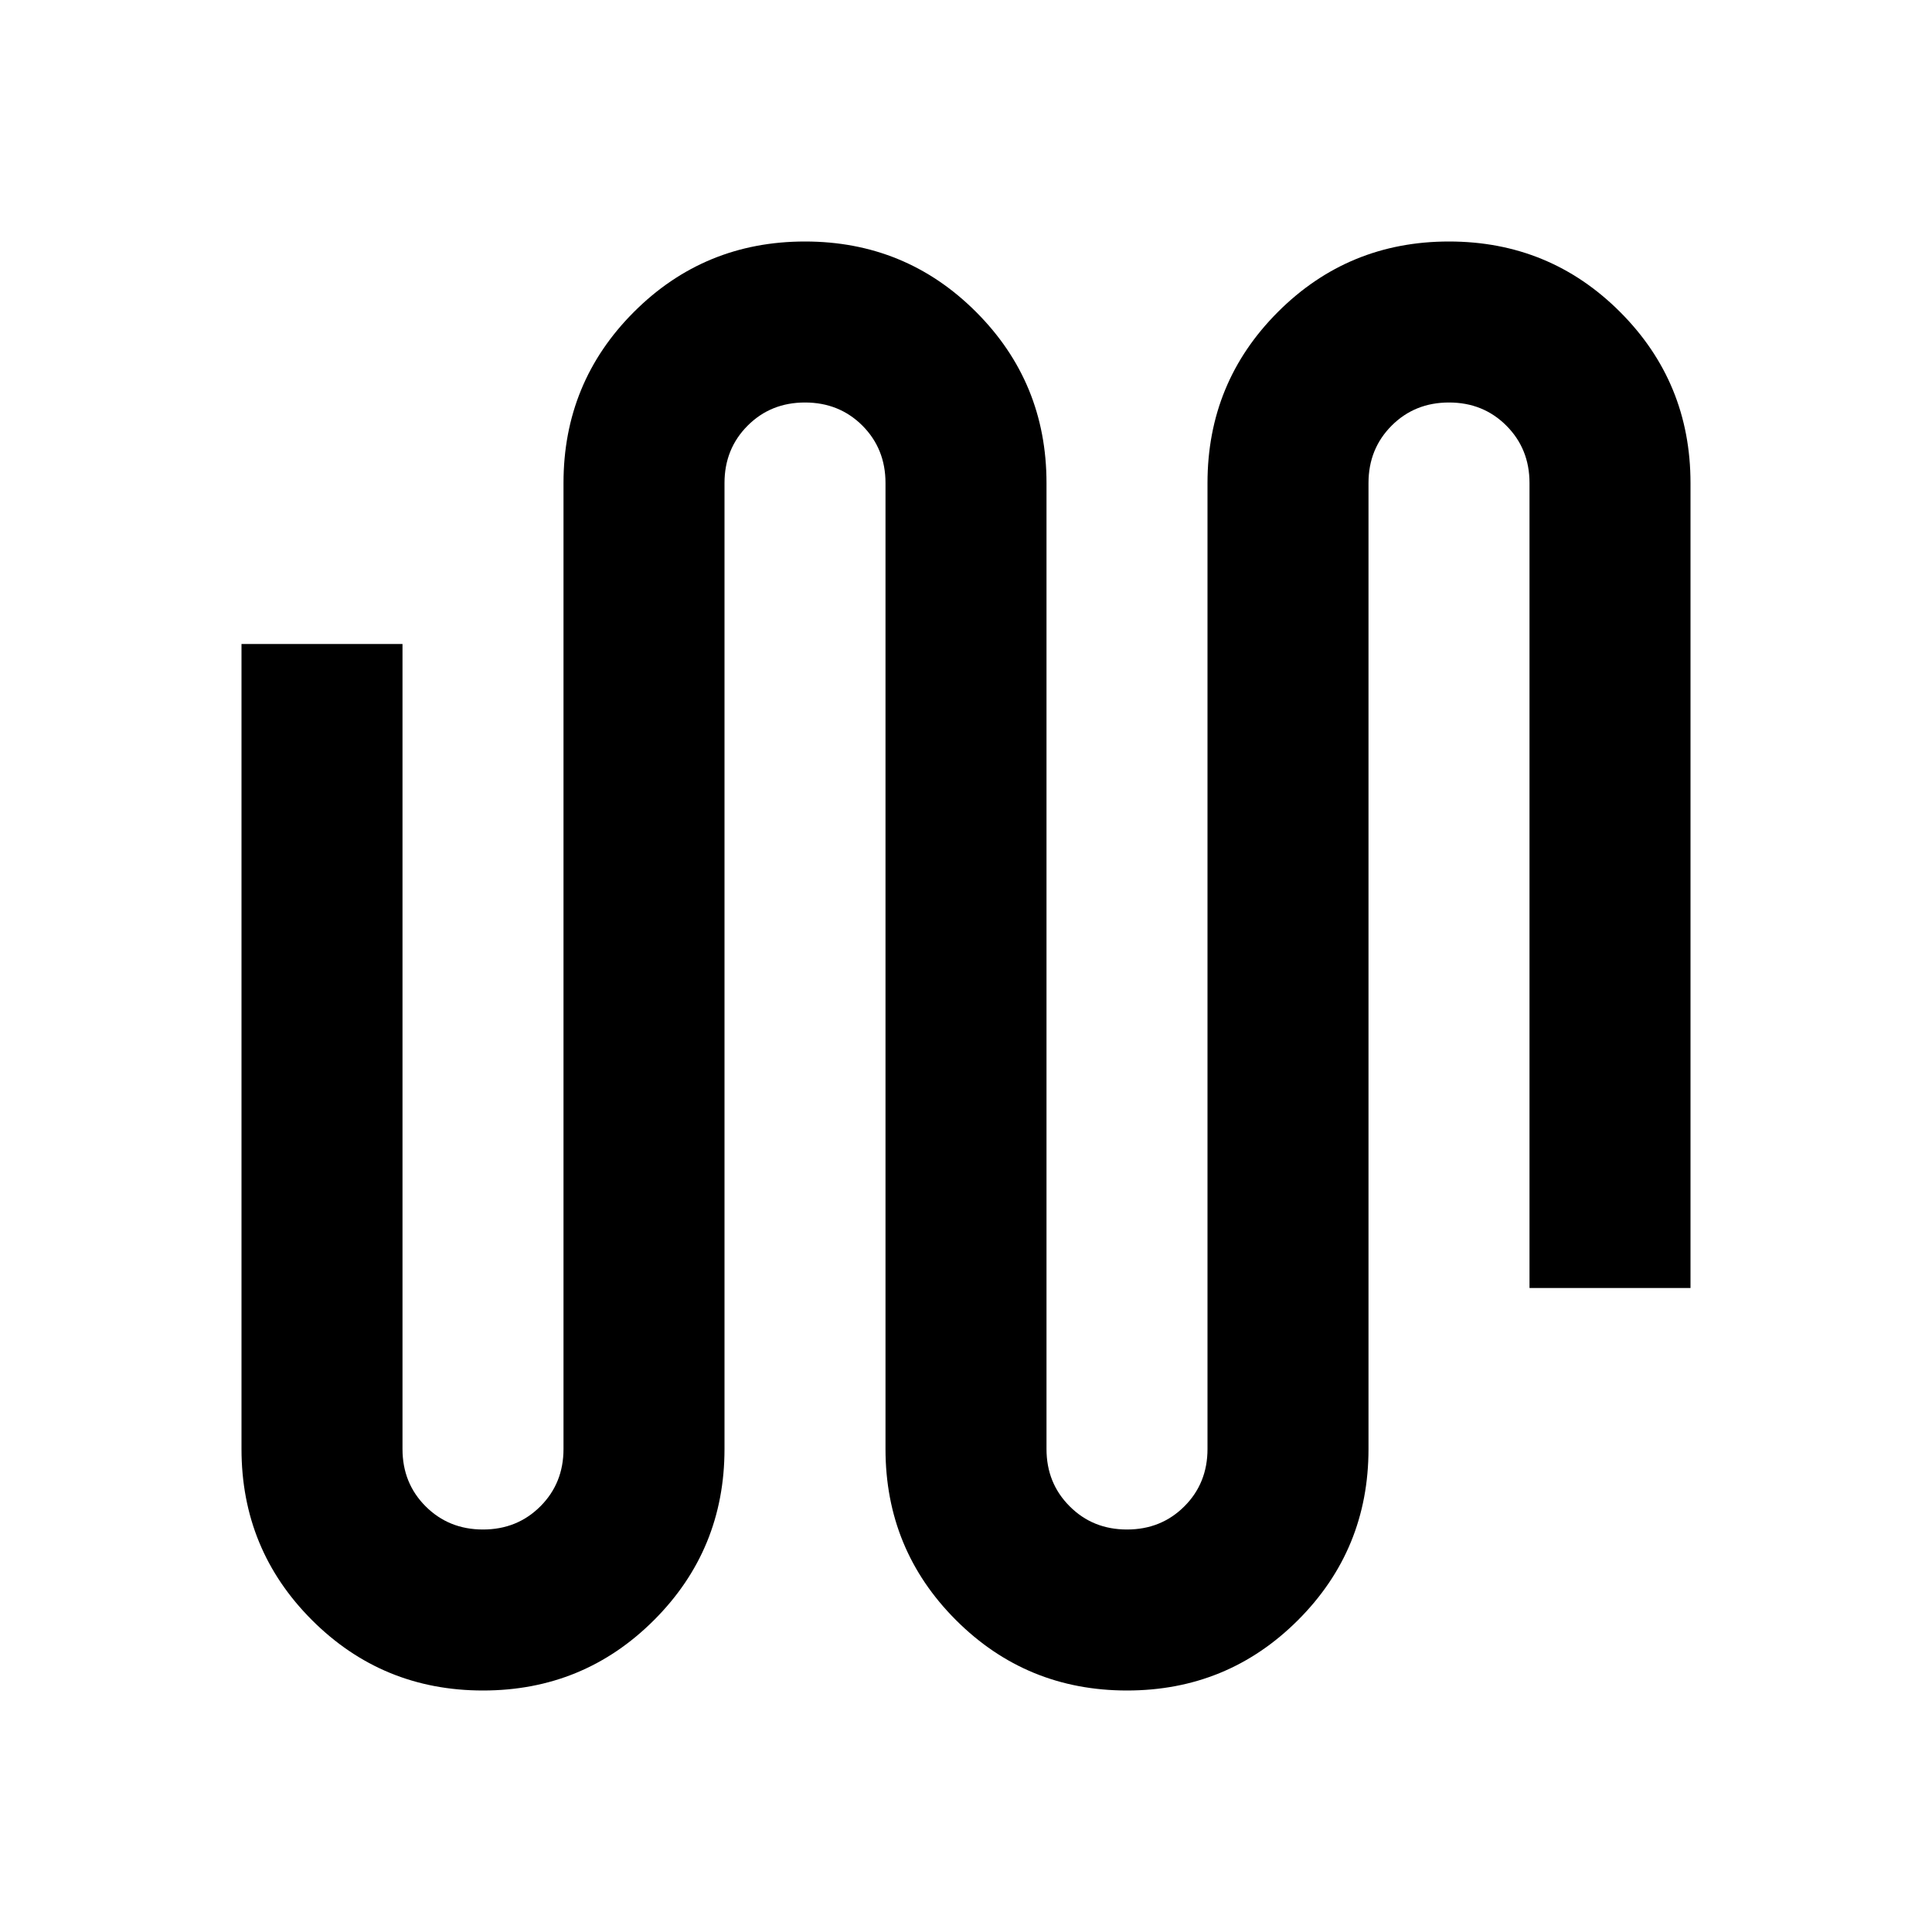 <svg xmlns="http://www.w3.org/2000/svg" viewBox="0 0 24 24"><path d="M6 21q-1.25 0-2.125-.875T3 18V8h2v10q0 .425.287.712Q5.575 19 6 19t.713-.288Q7 18.425 7 18V6q0-1.25.875-2.125T10 3q1.25 0 2.125.875T13 6v12q0 .425.288.712.287.288.712.288t.713-.288Q15 18.425 15 18V6q0-1.25.875-2.125T18 3q1.25 0 2.125.875T21 6v10h-2V6q0-.425-.288-.713Q18.425 5 18 5t-.712.287Q17 5.575 17 6v12q0 1.25-.875 2.125T14 21q-1.25 0-2.125-.875T11 18V6q0-.425-.287-.713Q10.425 5 10 5t-.712.287Q9 5.575 9 6v12q0 1.25-.875 2.125T6 21Z"/></svg>

